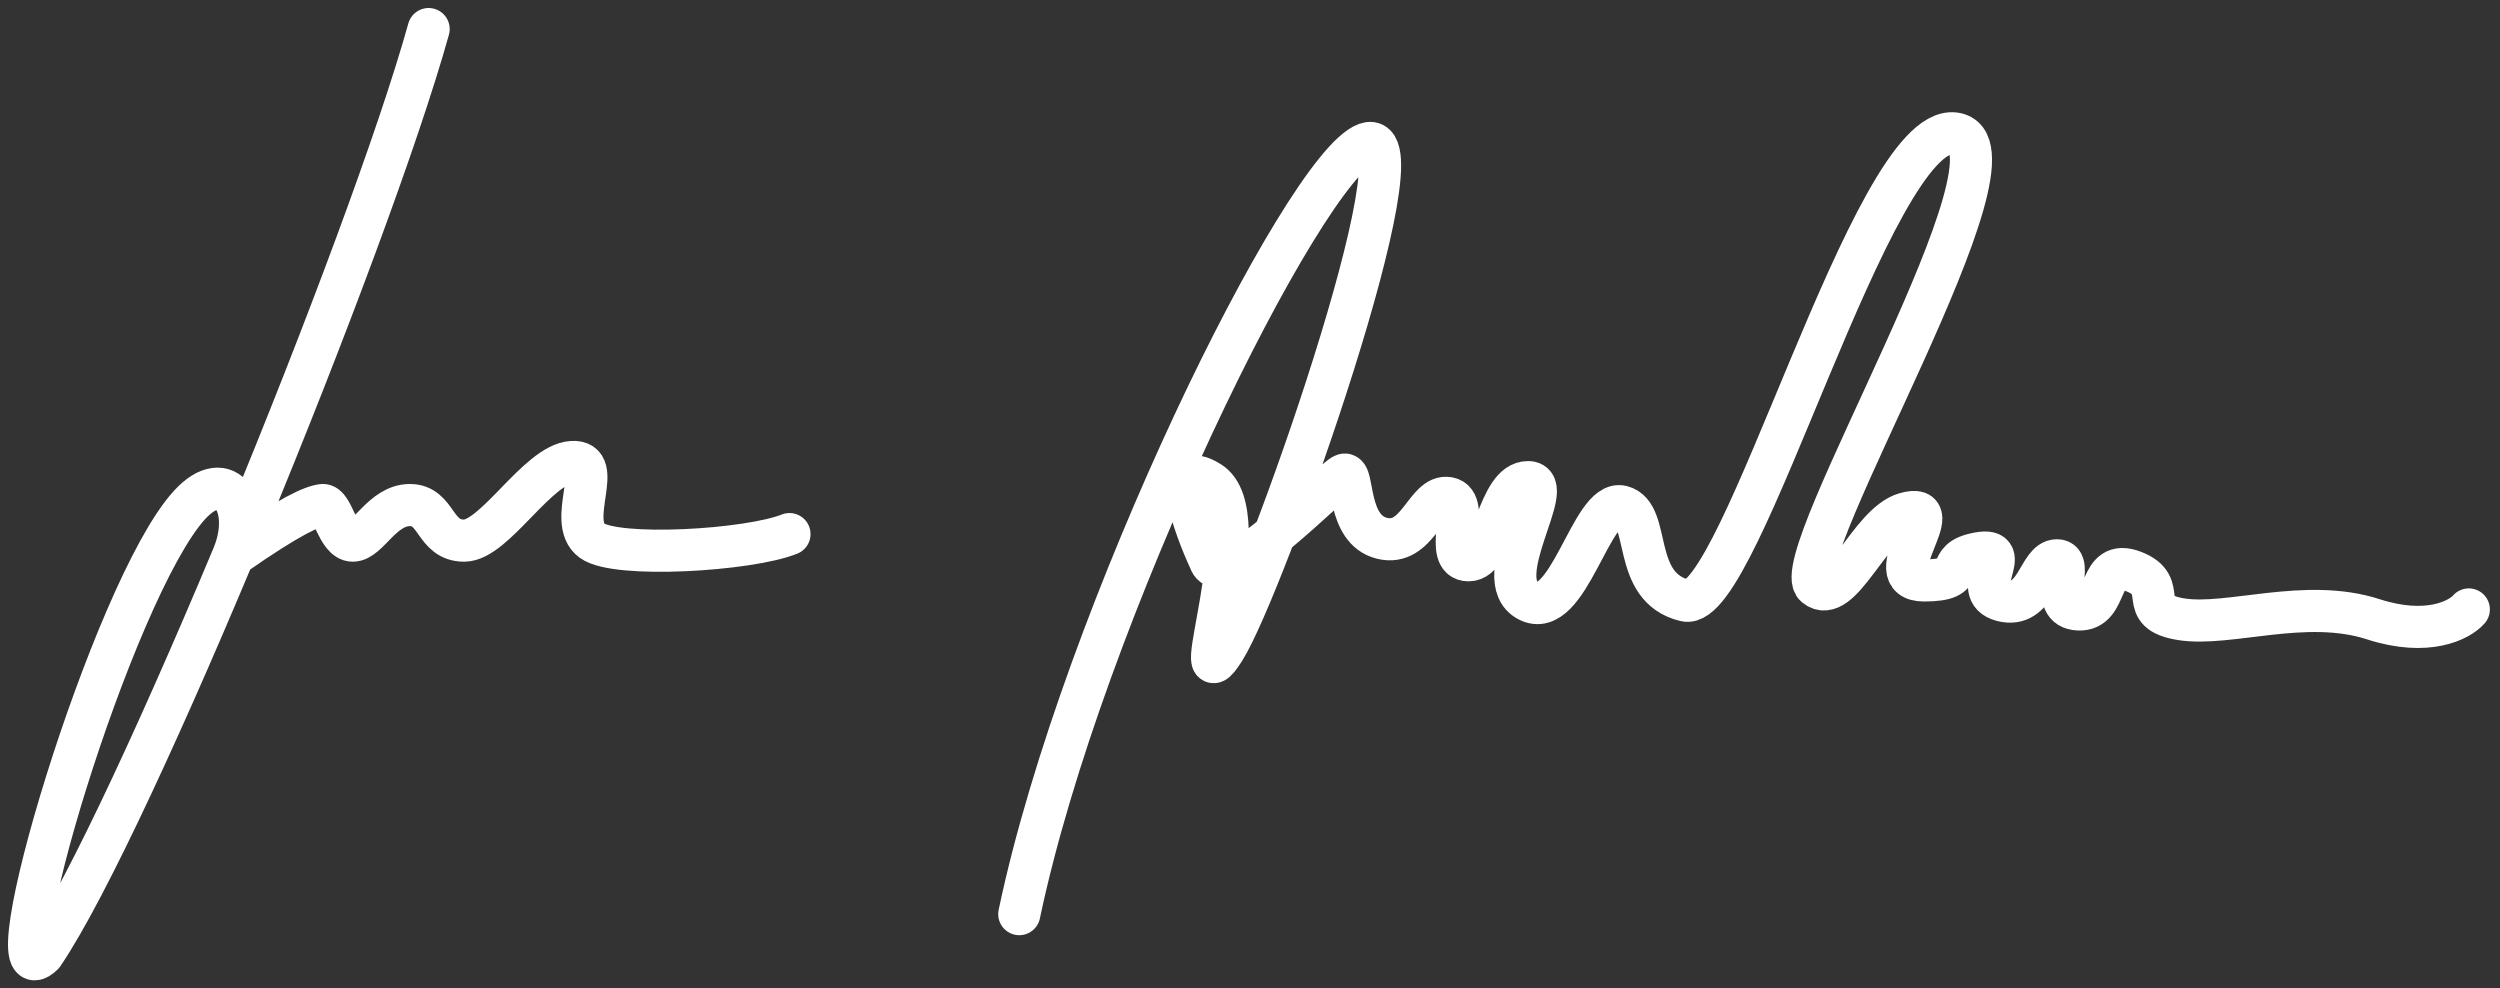 <svg width="86" height="34" viewBox="0 0 86 34" fill="none" xmlns="http://www.w3.org/2000/svg">
<rect x="0" y="0" width="86" height="34" fill="#333333" stroke="none"/>
<path d="M35.063 31.446C37.237 21.11 44.852 5.734 46.994 4.945C49.135 4.156 43.5 20.16 42.115 22.349C40.73 24.539 43.355 17.68 41.616 16.585C40.225 15.71 41.036 18.013 41.616 19.274C42.029 20.514 45.883 16.424 46.237 16.328C46.591 16.231 46.301 18.212 47.541 18.517C48.781 18.823 49.038 16.988 49.827 17.133C50.616 17.278 49.618 19.274 50.52 19.274C51.421 19.274 51.518 16.585 52.564 16.585C53.611 16.585 51.18 19.918 52.564 20.659C53.949 21.4 54.738 17.165 55.785 17.423C56.831 17.68 56.074 20.208 57.974 20.659C59.874 21.11 64.398 4.236 67.232 4.59C70.066 4.945 61.355 19.258 62.45 20.16C63.326 20.881 64.302 18.018 65.542 17.664C67.167 17.2 64.511 19.967 66.186 19.967C67.856 19.967 66.749 19.274 68.053 19.033C69.367 18.789 67.683 20.353 68.874 20.659C70.066 20.965 70.114 19.274 70.758 19.274C71.402 19.274 70.404 20.916 71.499 20.965C72.594 21.013 72.111 19.162 73.399 19.661C74.687 20.16 73.399 21.045 75.041 21.303C76.683 21.561 79.308 20.546 81.642 21.303C83.51 21.908 84.61 21.33 84.927 20.965" stroke="white" stroke-width="1.449" stroke-linecap="round" stroke-linejoin="round"/>
<path d="M14.745 1C12.7 8.358 4.525 28.35 1.477 32.831C-0.439 34.715 3.861 20.289 6.517 17.374C7.805 15.962 8.708 17.455 8.021 19.113C10.034 17.712 10.736 17.423 11.09 17.374C11.444 17.326 11.605 18.598 12.136 18.598C12.668 18.598 13.151 17.374 14.101 17.374C15.05 17.374 14.922 18.598 15.968 18.598C17.015 18.598 18.496 15.974 19.671 15.893C20.847 15.813 19.456 17.934 20.364 18.598C21.201 19.21 25.757 18.936 27.158 18.373" stroke="white" stroke-width="1.449" stroke-linecap="round" stroke-linejoin="round"/>
</svg>
